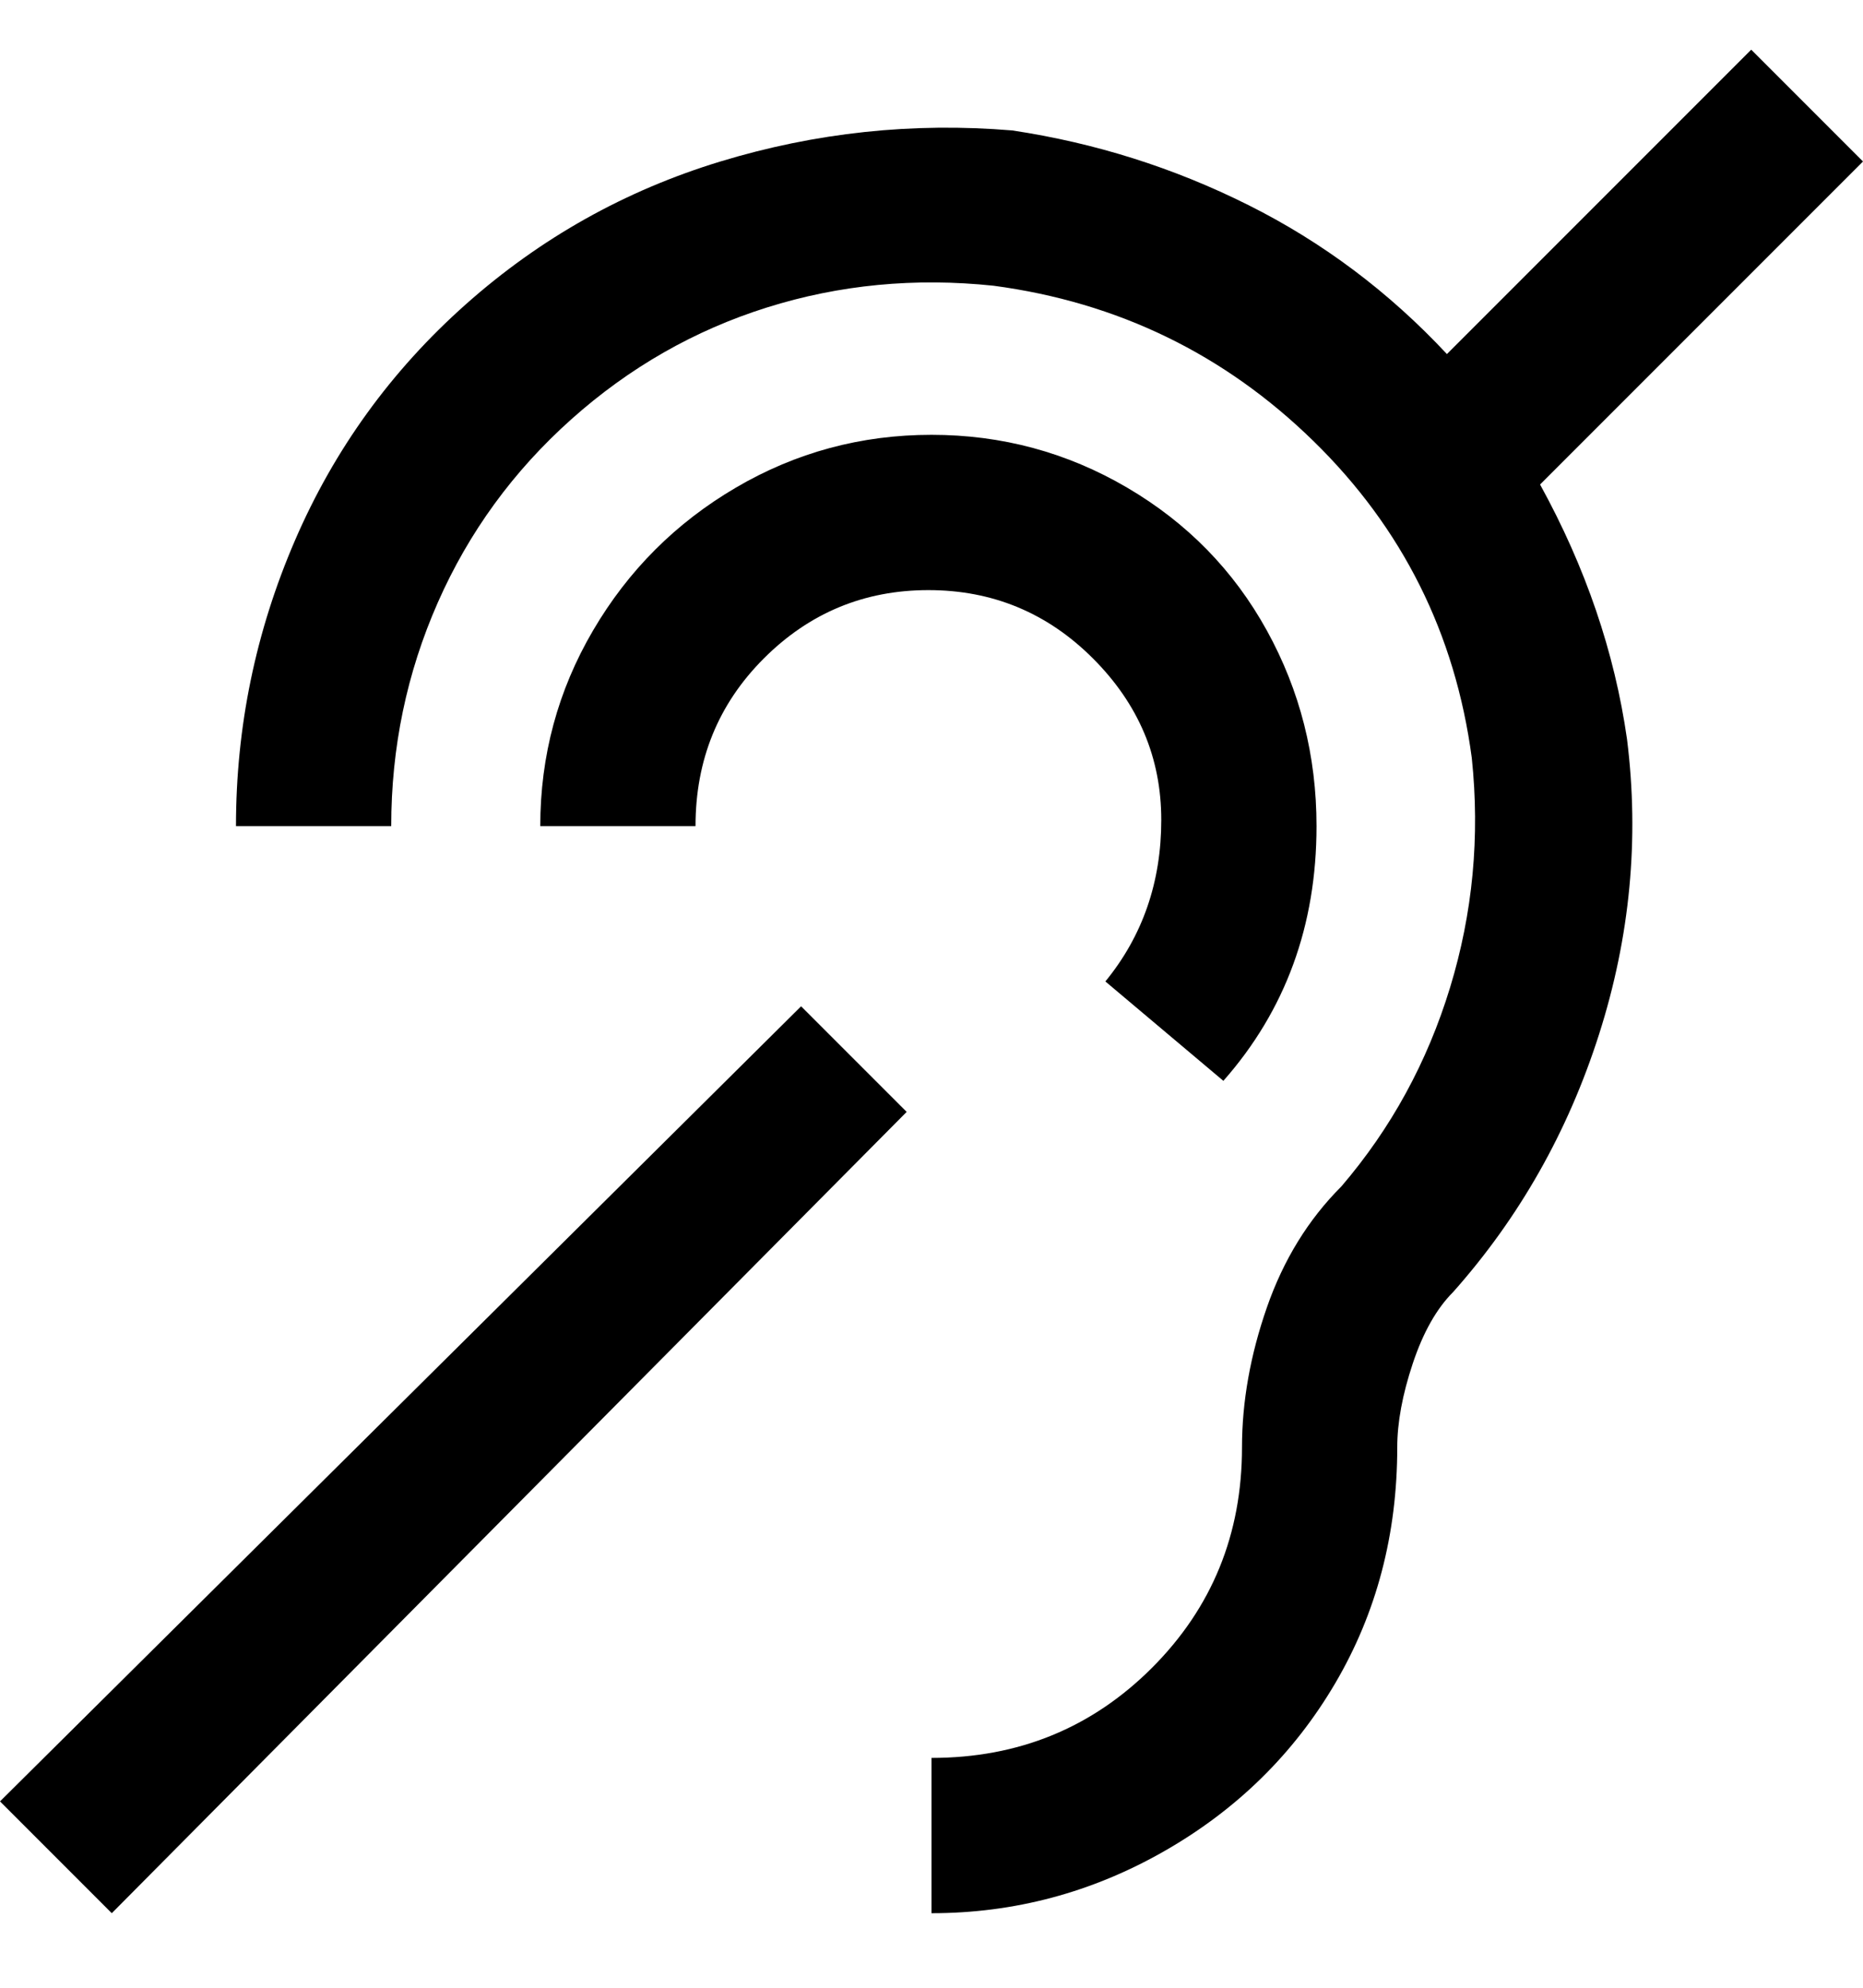 <svg viewBox="0 0 300 320" xmlns="http://www.w3.org/2000/svg"><path d="M129 162l17 17L18 308 0 290l129-128zm119-84l52-52-18-18-49 49q-14-15-32-24t-38-12q-24-2-47 5T75 49Q57 65 47.5 87T38 133h25q0-19 7.5-36T92 67.5q14-12.5 31.5-18T160 46q30 4 51.5 25t25.5 51q2 19-3.5 37T216 191q-8 8-12 19.5t-4 22.5q0 21-14.5 35.5T150 283v25q20 0 37.5-10t27.5-27q10-17 10-38 0-6 2.5-13.5T234 208q16-18 23.5-41.5T262 119q-3-21-14-41zm-51 96q15-17 15-41 0-17-8-31.5t-22.5-23Q167 70 150 70t-31.5 8.5q-14.5 8.5-23 23T87 133h25q0-16 11-27t26.5-11q15.5 0 26.5 11t11 26q0 15-9 26l19 16z"/></svg>